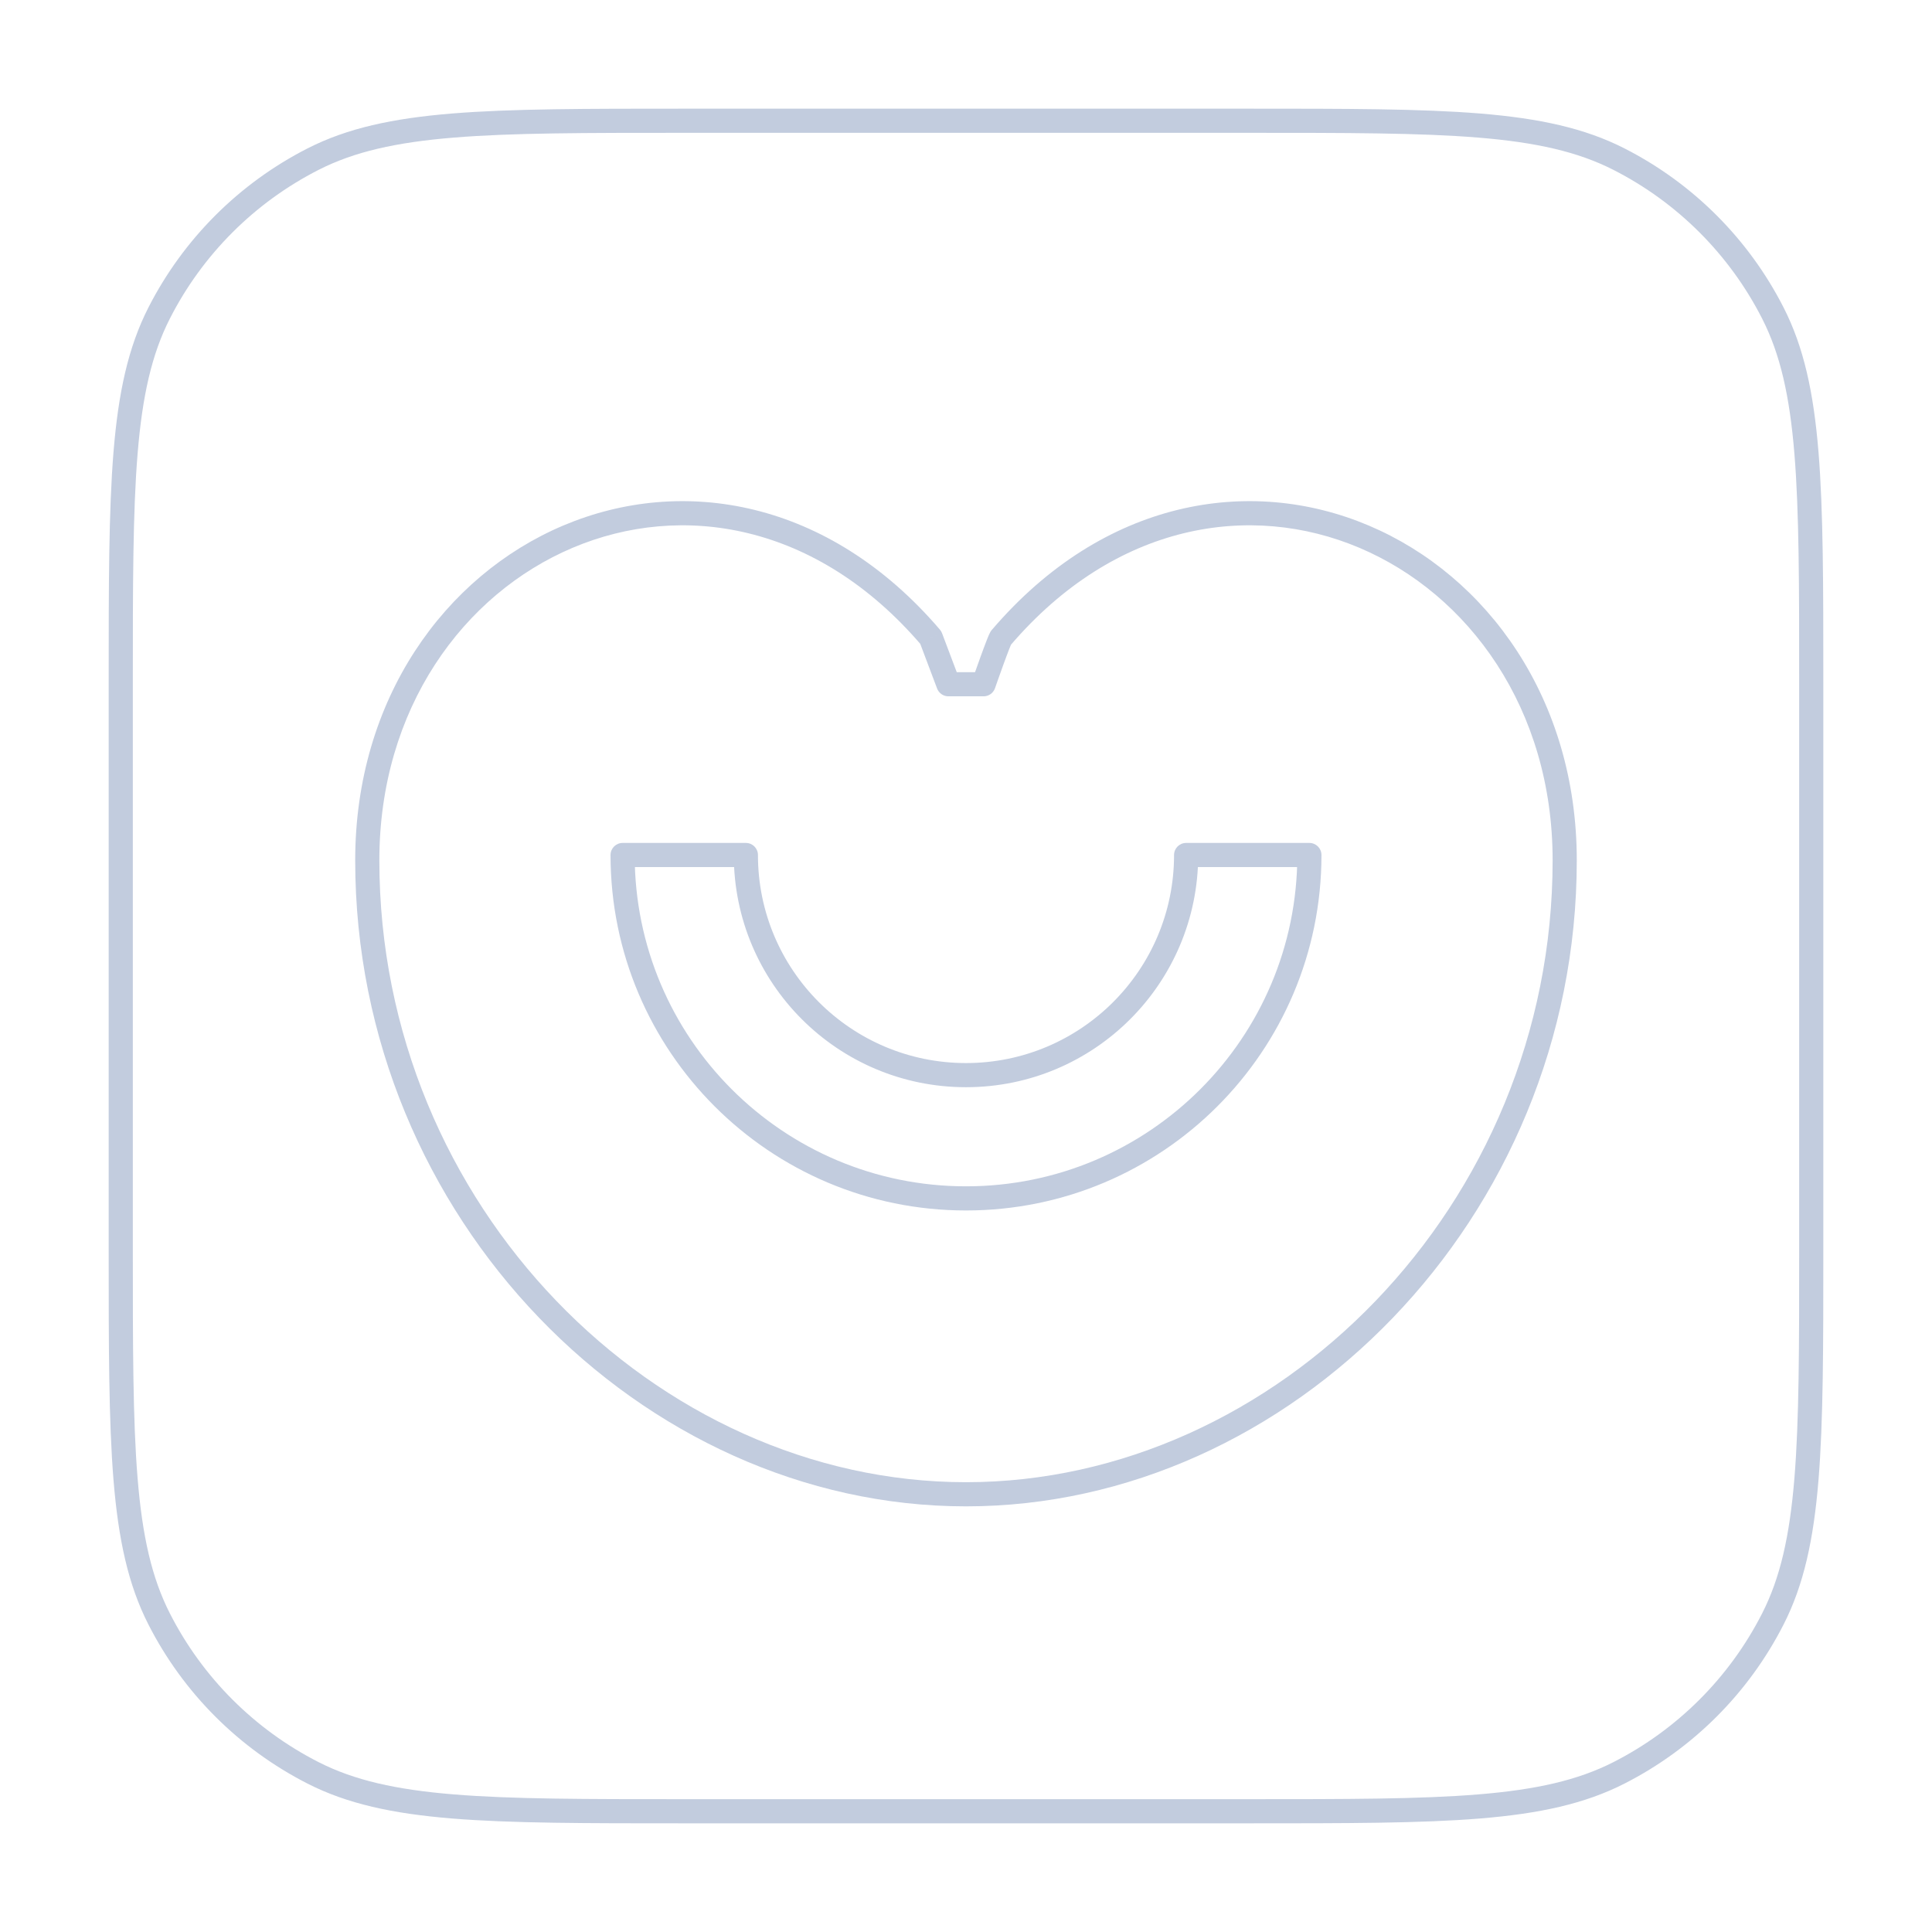 <svg width="80" height="80" viewBox="0 0 80 80" fill="none" xmlns="http://www.w3.org/2000/svg">
  <path d="M12.963 73.41L12.736 73.856H12.736L12.963 73.41ZM6.589 67.037L7.035 66.81H7.035L6.589 67.037ZM73.41 67.037L73.856 67.264V67.264L73.41 67.037ZM67.037 73.41L67.264 73.856H67.264L67.037 73.41ZM67.037 6.589L66.81 7.035V7.035L67.037 6.589ZM73.41 12.963L73.856 12.736V12.736L73.41 12.963ZM12.963 6.589L12.736 6.144L12.963 6.589ZM6.589 12.963L6.144 12.736L6.589 12.963ZM28.333 5.5H51.667V4.5H28.333V5.5ZM74.5 28.333V51.667H75.5V28.333H74.5ZM51.667 74.5H28.333V75.5H51.667V74.5ZM5.5 51.667V28.333H4.5V51.667H5.5ZM28.333 74.5C24.241 74.5 21.203 74.5 18.796 74.303C16.395 74.107 14.667 73.718 13.19 72.965L12.736 73.856C14.378 74.693 16.252 75.098 18.714 75.3C21.171 75.5 24.258 75.5 28.333 75.5V74.5ZM4.5 51.667C4.5 55.742 4.5 58.829 4.7 61.286C4.902 63.748 5.307 65.622 6.144 67.264L7.035 66.81C6.282 65.333 5.893 63.605 5.697 61.204C5.5 58.797 5.5 55.759 5.5 51.667H4.5ZM13.19 72.965C10.54 71.615 8.385 69.46 7.035 66.81L6.144 67.264C7.59 70.103 9.898 72.41 12.736 73.856L13.19 72.965ZM74.5 51.667C74.5 55.759 74.5 58.797 74.303 61.204C74.107 63.605 73.718 65.333 72.965 66.81L73.856 67.264C74.693 65.622 75.098 63.748 75.3 61.286C75.5 58.829 75.5 55.742 75.5 51.667H74.5ZM51.667 75.5C55.742 75.5 58.829 75.5 61.286 75.3C63.748 75.098 65.622 74.693 67.264 73.856L66.81 72.965C65.333 73.718 63.605 74.107 61.204 74.303C58.797 74.5 55.759 74.5 51.667 74.5V75.5ZM72.965 66.81C71.615 69.46 69.46 71.615 66.81 72.965L67.264 73.856C70.103 72.41 72.41 70.103 73.856 67.264L72.965 66.81ZM51.667 5.5C55.759 5.5 58.797 5.5 61.204 5.697C63.605 5.893 65.333 6.282 66.81 7.035L67.264 6.144C65.622 5.307 63.748 4.902 61.286 4.7C58.829 4.5 55.742 4.5 51.667 4.5V5.5ZM75.5 28.333C75.5 24.258 75.5 21.171 75.3 18.714C75.098 16.252 74.693 14.378 73.856 12.736L72.965 13.19C73.718 14.667 74.107 16.395 74.303 18.796C74.5 21.203 74.5 24.241 74.5 28.333H75.5ZM66.81 7.035C69.46 8.385 71.615 10.54 72.965 13.19L73.856 12.736C72.41 9.898 70.103 7.59 67.264 6.144L66.81 7.035ZM28.333 4.5C24.258 4.5 21.171 4.5 18.714 4.7C16.252 4.902 14.378 5.307 12.736 6.144L13.19 7.035C14.667 6.282 16.395 5.893 18.796 5.697C21.203 5.5 24.241 5.5 28.333 5.5V4.5ZM5.5 28.333C5.5 24.241 5.5 21.203 5.697 18.796C5.893 16.395 6.282 14.667 7.035 13.19L6.144 12.736C5.307 14.378 4.902 16.252 4.7 18.714C4.5 21.171 4.5 24.258 4.5 28.333H5.5ZM12.736 6.144C9.898 7.59 7.59 9.898 6.144 12.736L7.035 13.19C8.385 10.54 10.54 8.385 13.19 7.035L12.736 6.144Z" fill="#C2CCDE" />
  <path d="M39.271 28.333L38.803 28.51C38.876 28.704 39.062 28.833 39.271 28.833V28.333ZM40.729 28.333V28.833C40.942 28.833 41.131 28.698 41.201 28.497L40.729 28.333ZM41.458 26.399V26.899C41.604 26.899 41.743 26.835 41.838 26.724L41.458 26.399ZM38.541 26.399L39.009 26.223C38.989 26.169 38.959 26.118 38.922 26.074L38.541 26.399ZM64.291 35.625C64.291 49.951 52.83 61.375 40 61.375V62.375C53.419 62.375 65.291 50.466 65.291 35.625H64.291ZM40 61.375C27.169 61.375 15.708 49.951 15.708 35.625H14.708C14.708 50.466 26.58 62.375 40 62.375V61.375ZM39.271 28.833H40.729V27.833H39.271V28.833ZM41.838 26.724C46.18 21.646 51.782 20.775 56.289 22.683C60.811 24.598 64.291 29.337 64.291 35.625H65.291C65.291 28.951 61.584 23.839 56.678 21.762C51.757 19.678 45.693 20.676 41.078 26.074L41.838 26.724ZM15.708 35.625C15.708 29.337 19.189 24.598 23.711 22.683C28.217 20.775 33.82 21.646 38.161 26.724L38.922 26.074C34.306 20.676 28.242 19.678 23.321 21.762C18.416 23.839 14.708 28.951 14.708 35.625H15.708ZM38.074 26.576L38.803 28.51L39.739 28.157L39.009 26.223L38.074 26.576ZM40.729 28.333C41.201 28.497 41.201 28.497 41.201 28.497C41.201 28.497 41.201 28.497 41.201 28.497C41.201 28.497 41.201 28.497 41.201 28.497C41.201 28.497 41.202 28.497 41.202 28.496C41.202 28.495 41.203 28.494 41.203 28.492C41.204 28.488 41.206 28.483 41.209 28.476C41.214 28.462 41.221 28.442 41.23 28.415C41.248 28.363 41.275 28.288 41.306 28.197C41.37 28.017 41.455 27.776 41.542 27.537C41.63 27.296 41.717 27.059 41.786 26.884C41.821 26.795 41.848 26.729 41.866 26.688C41.876 26.665 41.879 26.662 41.875 26.668C41.875 26.669 41.863 26.691 41.841 26.718C41.83 26.731 41.804 26.762 41.764 26.794C41.734 26.817 41.625 26.899 41.458 26.899V25.899C41.29 25.899 41.179 25.982 41.147 26.007C41.103 26.041 41.075 26.075 41.061 26.091C41.033 26.126 41.014 26.159 41.006 26.174C40.986 26.209 40.968 26.247 40.955 26.277C40.925 26.341 40.891 26.427 40.855 26.519C40.781 26.707 40.69 26.953 40.602 27.196C40.514 27.439 40.428 27.683 40.363 27.865C40.331 27.956 40.305 28.032 40.286 28.085C40.277 28.112 40.269 28.133 40.264 28.147C40.262 28.154 40.26 28.16 40.259 28.163C40.258 28.165 40.258 28.167 40.257 28.168C40.257 28.168 40.257 28.169 40.257 28.169C40.257 28.169 40.257 28.169 40.257 28.169C40.257 28.169 40.257 28.169 40.257 28.169C40.257 28.169 40.257 28.169 40.729 28.333Z" fill="#C2CCDE" />
  <path d="M30.885 35.404H31.385C31.385 35.128 31.162 34.904 30.885 34.904V35.404ZM49.115 35.404V34.904C48.838 34.904 48.615 35.128 48.615 35.404H49.115ZM54.219 35.404H54.719C54.719 35.128 54.495 34.904 54.219 34.904V35.404ZM25.781 35.404V34.904C25.505 34.904 25.281 35.128 25.281 35.404H25.781ZM40 44.019C35.242 44.019 31.385 40.162 31.385 35.404H30.385C30.385 40.714 34.69 45.019 40 45.019V44.019ZM48.615 35.404C48.615 40.162 44.758 44.019 40 44.019V45.019C45.31 45.019 49.615 40.714 49.615 35.404H48.615ZM54.219 34.904H49.115V35.904H54.219V34.904ZM40 50.123C48.129 50.123 54.719 43.533 54.719 35.404H53.719C53.719 42.981 47.577 49.123 40 49.123V50.123ZM25.281 35.404C25.281 43.533 31.871 50.123 40 50.123V49.123C32.423 49.123 26.281 42.981 26.281 35.404H25.281ZM30.885 34.904H25.781V35.904H30.885V34.904Z" fill="#C2CCDE" />
</svg>